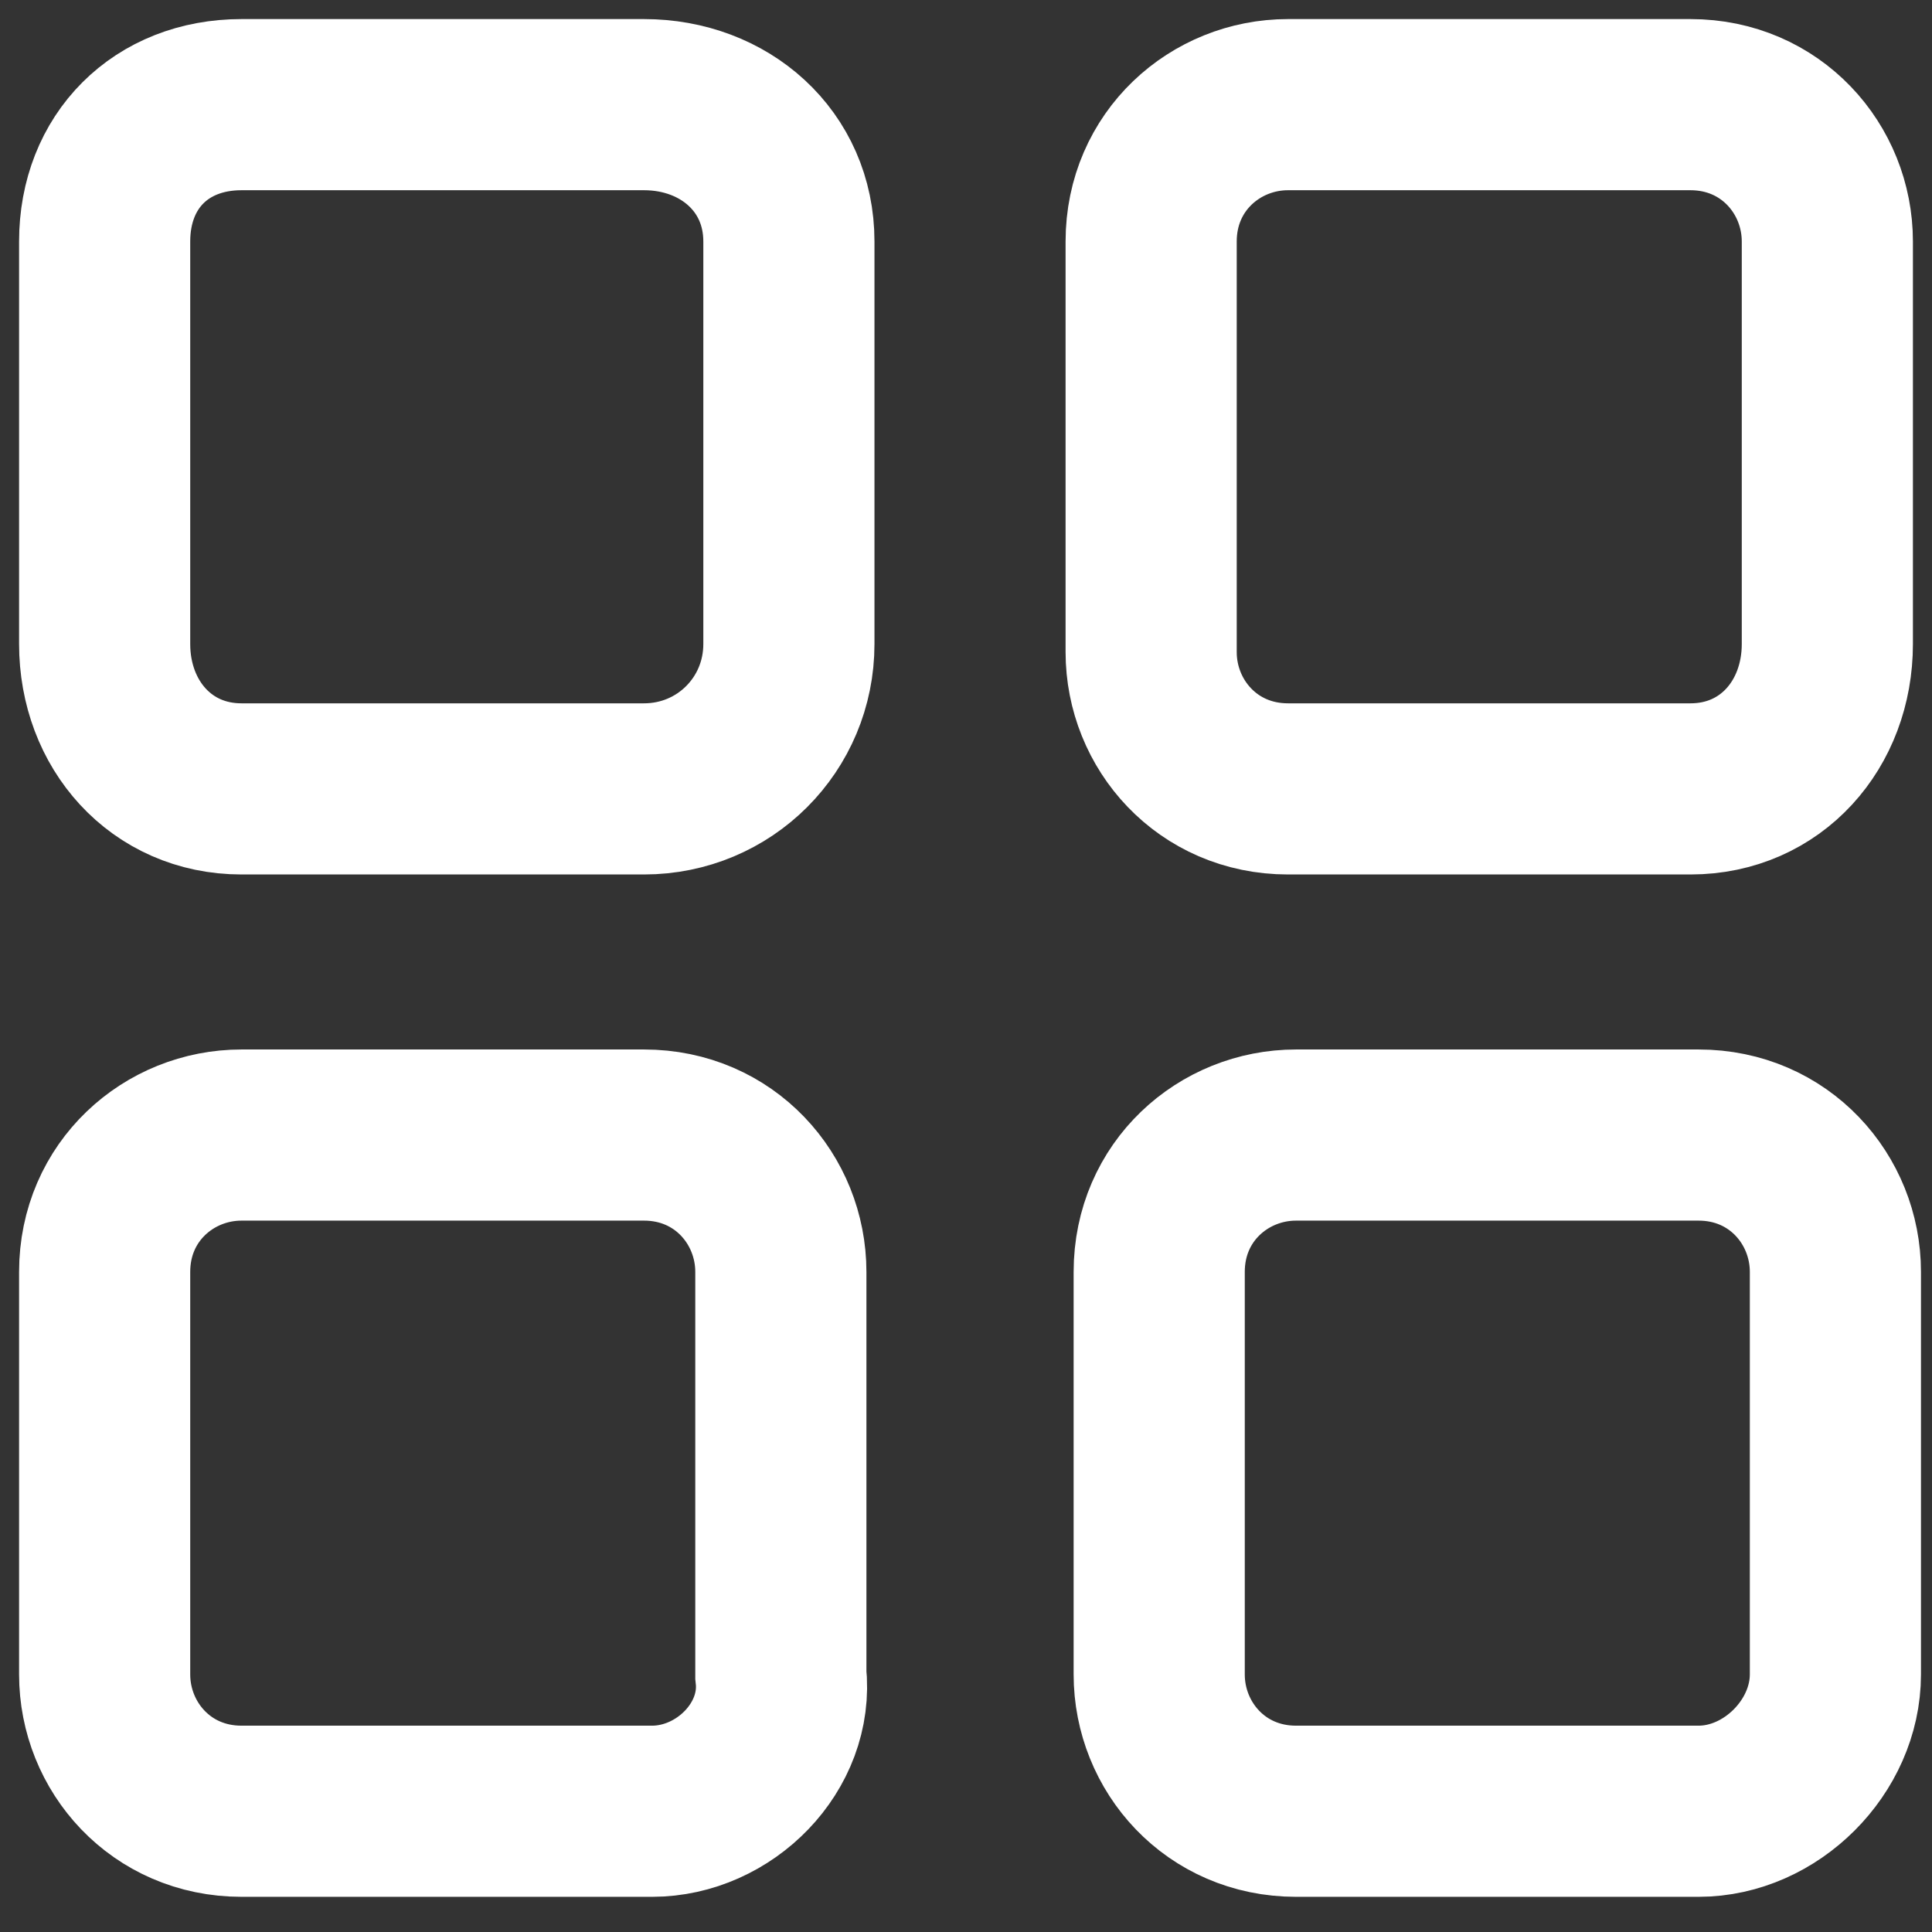 <?xml version="1.0" encoding="utf-8"?>
<!-- Generator: Adobe Illustrator 26.0.0, SVG Export Plug-In . SVG Version: 6.00 Build 0)  -->
<svg version="1.1" xmlns="http://www.w3.org/2000/svg" xmlns:xlink="http://www.w3.org/1999/xlink" x="0px" y="0px"
	 viewBox="0 0 24 24" style="enable-background:new 0 0 24 24;" xml:space="preserve">
<rect x="0" y="0" width="24" height="24" fill="#333333" stroke="none"/>
<style type="text/css">
	.st0{fill:none;stroke:#FFFFFF;stroke-width:2.126;stroke-linecap:round;}
</style>
<g id="Слой_2">
	<g>
		<path class="st0" d="M8.1,22.5H3c-1,0-1.7-0.8-1.7-1.7v-5c0-1,0.8-1.7,1.7-1.7h5c1,0,1.7,0.8,1.7,1.7v5C9.8,21.7,9,22.5,8.1,22.5z
			"/>
		<path class="st0" d="M21.1,22.5h-5c-1,0-1.7-0.8-1.7-1.7v-5c0-1,0.8-1.7,1.7-1.7h5c1,0,1.7,0.8,1.7,1.7v5
			C22.8,21.7,22,22.5,21.1,22.5z"/>
	</g>
	<g>
		<path class="st0" d="M8,9.8H3C2,9.8,1.3,9,1.3,8V3C1.3,2,2,1.3,3,1.3h5C9,1.3,9.8,2,9.8,3v5C9.8,9,9,9.8,8,9.8z"/>
		<path class="st0" d="M21,9.8h-5c-1,0-1.7-0.8-1.7-1.7V3c0-1,0.8-1.7,1.7-1.7h5c1,0,1.7,0.8,1.7,1.7v5C22.7,9,22,9.8,21,9.8z"/>
	</g>
</g>
<g id="_Слой_1">
</g>
</svg>
